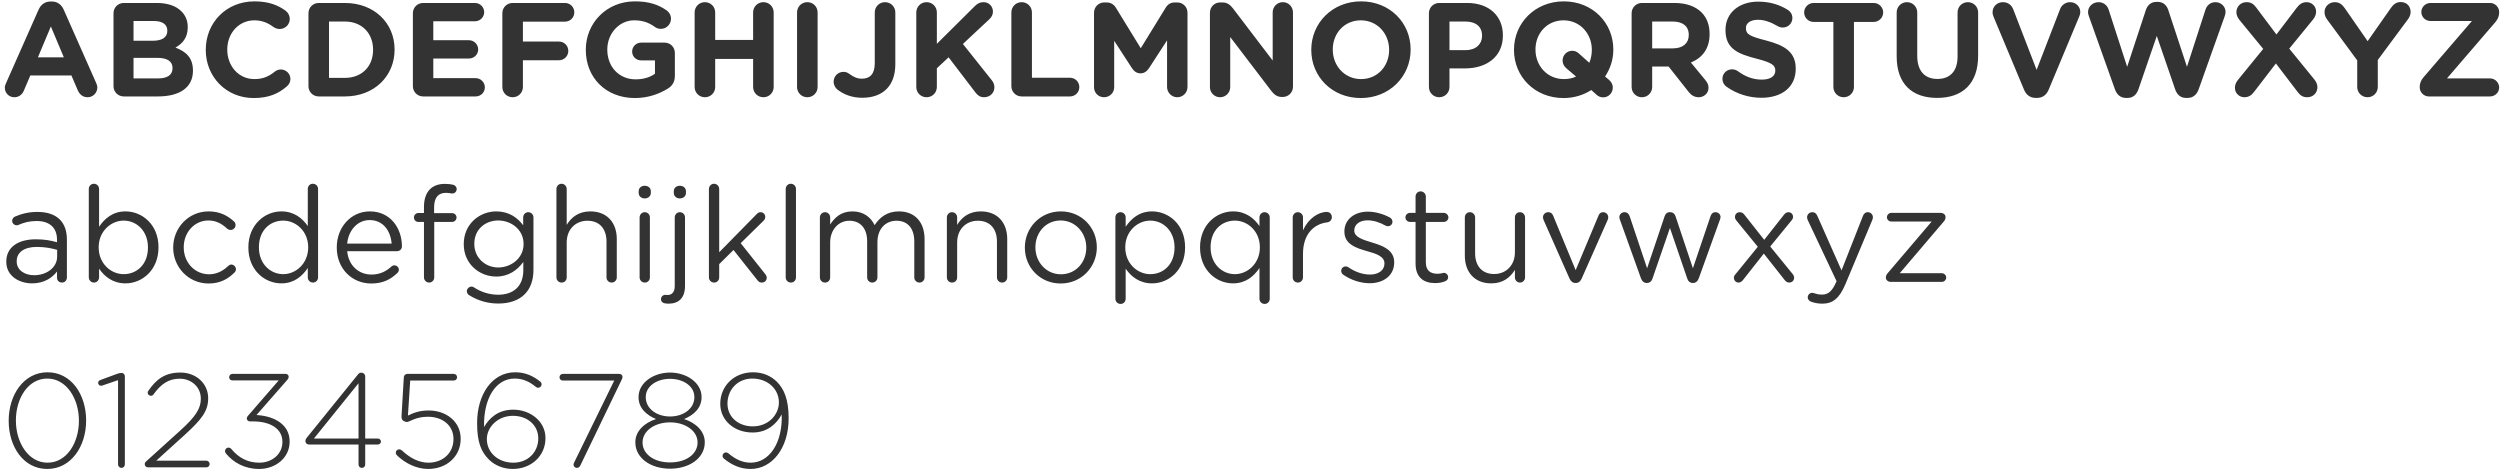 <?xml version="1.0" encoding="UTF-8"?>
<svg width="337px" height="64px" viewBox="0 0 337 64" version="1.1" xmlns="http://www.w3.org/2000/svg" xmlns:xlink="http://www.w3.org/1999/xlink">
    <!-- Generator: Sketch 48.2 (47327) - http://www.bohemiancoding.com/sketch -->
    <title>ABCDEFGHIJKLMNOPQRST</title>
    <desc>Created with Sketch.</desc>
    <defs></defs>
    <g id="Vision-Direct" stroke="none" stroke-width="1" fill="none" fill-rule="evenodd" transform="translate(-665, -1814)">
        <path d="M665.648,1825.812 C665.648,1825.614 665.72,1825.416 665.81,1825.218 L670.202,1815.3 C670.508,1814.616 671.066,1814.202 671.822,1814.202 L671.984,1814.202 C672.74,1814.202 673.28,1814.616 673.586,1815.3 L677.978,1825.218 C678.068,1825.416 678.122,1825.596 678.122,1825.776 C678.122,1826.514 677.546,1827.108 676.808,1827.108 C676.16,1827.108 675.728,1826.73 675.476,1826.154 L674.63,1824.174 L669.086,1824.174 L668.204,1826.244 C667.97,1826.784 667.502,1827.108 666.926,1827.108 C666.206,1827.108 665.648,1826.532 665.648,1825.812 Z M670.112,1821.726 L673.604,1821.726 L671.858,1817.568 L670.112,1821.726 Z M680.3,1825.614 L680.3,1815.786 C680.3,1815.012 680.912,1814.4 681.686,1814.4 L686.15,1814.4 C687.59,1814.4 688.724,1814.796 689.444,1815.516 C690.02,1816.092 690.308,1816.794 690.308,1817.658 L690.308,1817.694 C690.308,1819.116 689.552,1819.908 688.652,1820.412 C690.11,1820.97 691.01,1821.816 691.01,1823.508 L691.01,1823.544 C691.01,1825.848 689.138,1827 686.294,1827 L681.686,1827 C680.912,1827 680.3,1826.388 680.3,1825.614 Z M683,1819.494 L685.556,1819.494 C686.78,1819.494 687.554,1819.098 687.554,1818.162 L687.554,1818.126 C687.554,1817.298 686.906,1816.83 685.736,1816.83 L683,1816.83 L683,1819.494 Z M683,1824.57 L686.294,1824.57 C687.518,1824.57 688.256,1824.138 688.256,1823.202 L688.256,1823.166 C688.256,1822.32 687.626,1821.798 686.204,1821.798 L683,1821.798 L683,1824.57 Z M699.2,1827.216 C695.492,1827.216 692.738,1824.354 692.738,1820.736 L692.738,1820.7 C692.738,1817.118 695.438,1814.184 699.308,1814.184 C701.198,1814.184 702.476,1814.688 703.52,1815.462 C703.808,1815.678 704.06,1816.074 704.06,1816.56 C704.06,1817.316 703.448,1817.91 702.692,1817.91 C702.314,1817.91 702.062,1817.766 701.864,1817.64 C701.09,1817.064 700.28,1816.74 699.29,1816.74 C697.166,1816.74 695.636,1818.504 695.636,1820.664 L695.636,1820.7 C695.636,1822.86 697.13,1824.66 699.29,1824.66 C700.46,1824.66 701.234,1824.3 702.026,1823.67 C702.242,1823.49 702.53,1823.364 702.854,1823.364 C703.556,1823.364 704.15,1823.94 704.15,1824.642 C704.15,1825.074 703.934,1825.416 703.682,1825.632 C702.548,1826.622 701.216,1827.216 699.2,1827.216 Z M706.58,1825.614 L706.58,1815.786 C706.58,1815.012 707.192,1814.4 707.966,1814.4 L711.494,1814.4 C715.454,1814.4 718.19,1817.118 718.19,1820.664 L718.19,1820.7 C718.19,1824.246 715.454,1827 711.494,1827 L707.966,1827 C707.192,1827 706.58,1826.388 706.58,1825.614 Z M709.352,1824.498 L711.494,1824.498 C713.762,1824.498 715.292,1822.968 715.292,1820.736 L715.292,1820.7 C715.292,1818.468 713.762,1816.902 711.494,1816.902 L709.352,1816.902 L709.352,1824.498 Z M722.042,1827 C721.268,1827 720.656,1826.388 720.656,1825.614 L720.656,1815.786 C720.656,1815.012 721.268,1814.4 722.042,1814.4 L729.026,1814.4 C729.71,1814.4 730.268,1814.958 730.268,1815.642 C730.268,1816.326 729.71,1816.866 729.026,1816.866 L723.41,1816.866 L723.41,1819.422 L728.216,1819.422 C728.9,1819.422 729.458,1819.98 729.458,1820.664 C729.458,1821.348 728.9,1821.888 728.216,1821.888 L723.41,1821.888 L723.41,1824.534 L729.116,1824.534 C729.8,1824.534 730.358,1825.092 730.358,1825.776 C730.358,1826.46 729.8,1827 729.116,1827 L722.042,1827 Z M732.716,1825.722 L732.716,1815.786 C732.716,1815.012 733.328,1814.4 734.102,1814.4 L741.158,1814.4 C741.86,1814.4 742.418,1814.958 742.418,1815.66 C742.418,1816.362 741.86,1816.92 741.158,1816.92 L735.488,1816.92 L735.488,1819.602 L740.348,1819.602 C741.05,1819.602 741.608,1820.16 741.608,1820.862 C741.608,1821.564 741.05,1822.122 740.348,1822.122 L735.488,1822.122 L735.488,1825.722 C735.488,1826.496 734.876,1827.108 734.102,1827.108 C733.328,1827.108 732.716,1826.496 732.716,1825.722 Z M750.59,1827.216 C746.666,1827.216 743.966,1824.462 743.966,1820.736 L743.966,1820.7 C743.966,1817.118 746.756,1814.184 750.572,1814.184 C752.48,1814.184 753.74,1814.616 754.874,1815.408 C755.144,1815.606 755.45,1815.984 755.45,1816.524 C755.45,1817.28 754.838,1817.892 754.082,1817.892 C753.686,1817.892 753.434,1817.748 753.236,1817.604 C752.48,1817.064 751.67,1816.74 750.482,1816.74 C748.466,1816.74 746.864,1818.522 746.864,1820.664 L746.864,1820.7 C746.864,1823.004 748.448,1824.696 750.68,1824.696 C751.688,1824.696 752.588,1824.444 753.29,1823.94 L753.29,1822.14 L751.418,1822.14 C750.752,1822.14 750.212,1821.618 750.212,1820.952 C750.212,1820.286 750.752,1819.746 751.418,1819.746 L754.586,1819.746 C755.36,1819.746 755.972,1820.358 755.972,1821.132 L755.972,1824.192 C755.972,1825.002 755.666,1825.56 755,1825.956 C753.974,1826.586 752.48,1827.216 750.59,1827.216 Z M758.636,1825.722 L758.636,1815.678 C758.636,1814.904 759.248,1814.292 760.022,1814.292 C760.796,1814.292 761.408,1814.904 761.408,1815.678 L761.408,1819.386 L766.52,1819.386 L766.52,1815.678 C766.52,1814.904 767.132,1814.292 767.906,1814.292 C768.68,1814.292 769.292,1814.904 769.292,1815.678 L769.292,1825.722 C769.292,1826.496 768.68,1827.108 767.906,1827.108 C767.132,1827.108 766.52,1826.496 766.52,1825.722 L766.52,1821.942 L761.408,1821.942 L761.408,1825.722 C761.408,1826.496 760.796,1827.108 760.022,1827.108 C759.248,1827.108 758.636,1826.496 758.636,1825.722 Z M772.442,1825.722 L772.442,1815.678 C772.442,1814.904 773.054,1814.292 773.828,1814.292 C774.602,1814.292 775.214,1814.904 775.214,1815.678 L775.214,1825.722 C775.214,1826.496 774.602,1827.108 773.828,1827.108 C773.054,1827.108 772.442,1826.496 772.442,1825.722 Z M781.226,1827.18 C779.786,1827.18 778.688,1826.694 777.896,1826.082 C777.608,1825.866 777.374,1825.452 777.374,1825.02 C777.374,1824.282 777.95,1823.688 778.688,1823.688 C779.03,1823.688 779.246,1823.778 779.516,1823.976 C780.074,1824.39 780.56,1824.606 781.19,1824.606 C782.27,1824.606 782.918,1823.976 782.918,1822.518 L782.918,1815.678 C782.918,1814.904 783.53,1814.292 784.304,1814.292 C785.078,1814.292 785.69,1814.904 785.69,1815.678 L785.69,1822.644 C785.69,1824.138 785.258,1825.254 784.502,1826.01 C783.728,1826.784 782.594,1827.18 781.226,1827.18 Z M788.516,1825.722 L788.516,1815.678 C788.516,1814.904 789.128,1814.292 789.902,1814.292 C790.676,1814.292 791.288,1814.904 791.288,1815.678 L791.288,1819.908 L796.4,1814.832 C796.742,1814.49 797.084,1814.292 797.57,1814.292 C798.344,1814.292 798.848,1814.886 798.848,1815.57 C798.848,1816.002 798.65,1816.326 798.344,1816.614 L794.798,1819.926 L798.668,1824.786 C798.884,1825.056 799.046,1825.344 799.046,1825.758 C799.046,1826.532 798.452,1827.108 797.642,1827.108 C797.102,1827.108 796.778,1826.838 796.472,1826.442 L792.872,1821.726 L791.288,1823.202 L791.288,1825.722 C791.288,1826.496 790.676,1827.108 789.902,1827.108 C789.128,1827.108 788.516,1826.496 788.516,1825.722 Z M801.332,1825.614 L801.332,1815.678 C801.332,1814.904 801.944,1814.292 802.718,1814.292 C803.492,1814.292 804.104,1814.904 804.104,1815.678 L804.104,1824.48 L809.234,1824.48 C809.936,1824.48 810.494,1825.038 810.494,1825.74 C810.494,1826.442 809.936,1827 809.234,1827 L802.718,1827 C801.944,1827 801.332,1826.388 801.332,1825.614 Z M812.474,1825.758 L812.474,1815.714 C812.474,1814.94 813.086,1814.328 813.86,1814.328 L814.166,1814.328 C814.76,1814.328 815.174,1814.634 815.426,1815.048 L818.774,1820.502 L822.14,1815.03 C822.428,1814.562 822.824,1814.328 823.382,1814.328 L823.688,1814.328 C824.462,1814.328 825.074,1814.94 825.074,1815.714 L825.074,1825.722 C825.074,1826.496 824.462,1827.108 823.688,1827.108 C822.932,1827.108 822.32,1826.478 822.32,1825.722 L822.32,1819.44 L819.89,1823.184 C819.602,1823.616 819.242,1823.886 818.738,1823.886 C818.234,1823.886 817.874,1823.616 817.586,1823.184 L815.192,1819.494 L815.192,1825.758 C815.192,1826.514 814.58,1827.108 813.824,1827.108 C813.068,1827.108 812.474,1826.514 812.474,1825.758 Z M828.098,1825.74 L828.098,1815.714 C828.098,1814.94 828.71,1814.328 829.484,1814.328 L829.772,1814.328 C830.438,1814.328 830.834,1814.652 831.212,1815.138 L836.558,1822.158 L836.558,1815.66 C836.558,1814.904 837.17,1814.292 837.926,1814.292 C838.682,1814.292 839.294,1814.904 839.294,1815.66 L839.294,1825.686 C839.294,1826.46 838.682,1827.072 837.908,1827.072 L837.818,1827.072 C837.152,1827.072 836.756,1826.748 836.378,1826.262 L830.834,1818.99 L830.834,1825.74 C830.834,1826.496 830.222,1827.108 829.466,1827.108 C828.71,1827.108 828.098,1826.496 828.098,1825.74 Z M848.438,1827.216 C844.55,1827.216 841.76,1824.318 841.76,1820.736 L841.76,1820.7 C841.76,1817.118 844.586,1814.184 848.474,1814.184 C852.362,1814.184 855.152,1817.082 855.152,1820.664 L855.152,1820.7 C855.152,1824.282 852.326,1827.216 848.438,1827.216 Z M848.474,1824.66 C850.706,1824.66 852.254,1822.896 852.254,1820.736 L852.254,1820.7 C852.254,1818.54 850.67,1816.74 848.438,1816.74 C846.206,1816.74 844.658,1818.504 844.658,1820.664 L844.658,1820.7 C844.658,1822.86 846.242,1824.66 848.474,1824.66 Z M857.618,1825.722 L857.618,1815.786 C857.618,1815.012 858.23,1814.4 859.004,1814.4 L862.766,1814.4 C865.772,1814.4 867.59,1816.182 867.59,1818.756 L867.59,1818.792 C867.59,1821.708 865.322,1823.22 862.496,1823.22 L860.39,1823.22 L860.39,1825.722 C860.39,1826.496 859.778,1827.108 859.004,1827.108 C858.23,1827.108 857.618,1826.496 857.618,1825.722 Z M860.39,1820.754 L862.586,1820.754 C863.972,1820.754 864.782,1819.926 864.782,1818.846 L864.782,1818.81 C864.782,1817.568 863.918,1816.902 862.532,1816.902 L860.39,1816.902 L860.39,1820.754 Z M875.762,1827.216 C871.874,1827.216 869.084,1824.318 869.084,1820.736 L869.084,1820.7 C869.084,1817.118 871.91,1814.184 875.798,1814.184 C879.686,1814.184 882.476,1817.082 882.476,1820.664 L882.476,1820.7 C882.476,1822.032 882.062,1823.274 881.36,1824.318 L881.9,1824.768 C882.188,1825.02 882.404,1825.362 882.404,1825.812 C882.404,1826.532 881.828,1827.126 881.108,1827.126 C880.73,1827.126 880.406,1826.964 880.19,1826.748 L879.506,1826.136 C878.444,1826.82 877.166,1827.216 875.762,1827.216 Z M876.14,1823.202 C875.852,1822.95 875.636,1822.608 875.636,1822.158 C875.636,1821.438 876.212,1820.844 876.932,1820.844 C877.31,1820.844 877.562,1820.97 877.85,1821.222 L879.236,1822.464 C879.452,1821.96 879.578,1821.366 879.578,1820.736 L879.578,1820.7 C879.578,1818.54 877.994,1816.74 875.762,1816.74 C873.53,1816.74 871.982,1818.504 871.982,1820.664 L871.982,1820.7 C871.982,1822.86 873.566,1824.66 875.798,1824.66 C876.41,1824.66 876.968,1824.552 877.454,1824.318 L876.14,1823.202 Z M884.942,1825.722 L884.942,1815.786 C884.942,1815.012 885.554,1814.4 886.328,1814.4 L890.702,1814.4 C892.304,1814.4 893.546,1814.85 894.374,1815.678 C895.076,1816.38 895.454,1817.37 895.454,1818.558 L895.454,1818.594 C895.454,1820.574 894.464,1821.798 892.934,1822.428 L894.86,1824.768 C895.13,1825.11 895.31,1825.398 895.31,1825.83 C895.31,1826.604 894.662,1827.108 893.996,1827.108 C893.366,1827.108 892.952,1826.802 892.628,1826.388 L889.928,1822.968 L887.714,1822.968 L887.714,1825.722 C887.714,1826.496 887.102,1827.108 886.328,1827.108 C885.554,1827.108 884.942,1826.496 884.942,1825.722 Z M887.714,1820.52 L890.522,1820.52 C891.872,1820.52 892.646,1819.8 892.646,1818.738 L892.646,1818.702 C892.646,1817.514 891.818,1816.902 890.468,1816.902 L887.714,1816.902 L887.714,1820.52 Z M902.438,1827.18 C900.782,1827.18 899.108,1826.676 897.704,1825.668 C897.398,1825.452 897.182,1825.056 897.182,1824.624 C897.182,1823.904 897.758,1823.346 898.478,1823.346 C898.838,1823.346 899.09,1823.472 899.27,1823.598 C900.224,1824.3 901.268,1824.732 902.492,1824.732 C903.626,1824.732 904.31,1824.282 904.31,1823.544 L904.31,1823.508 C904.31,1822.806 903.878,1822.446 901.772,1821.906 C899.234,1821.258 897.596,1820.556 897.596,1818.054 L897.596,1818.018 C897.596,1815.732 899.432,1814.22 902.006,1814.22 C903.536,1814.22 904.868,1814.616 906.002,1815.336 C906.308,1815.516 906.614,1815.894 906.614,1816.434 C906.614,1817.154 906.038,1817.712 905.318,1817.712 C905.048,1817.712 904.832,1817.64 904.616,1817.514 C903.698,1816.974 902.834,1816.668 901.97,1816.668 C900.908,1816.668 900.35,1817.154 900.35,1817.766 L900.35,1817.802 C900.35,1818.63 900.89,1818.9 903.068,1819.458 C905.624,1820.124 907.064,1821.042 907.064,1823.238 L907.064,1823.274 C907.064,1825.776 905.156,1827.18 902.438,1827.18 Z M912.14,1825.722 L912.14,1816.956 L909.476,1816.956 C908.774,1816.956 908.198,1816.38 908.198,1815.678 C908.198,1814.976 908.774,1814.4 909.476,1814.4 L917.576,1814.4 C918.278,1814.4 918.854,1814.976 918.854,1815.678 C918.854,1816.38 918.278,1816.956 917.576,1816.956 L914.912,1816.956 L914.912,1825.722 C914.912,1826.496 914.3,1827.108 913.526,1827.108 C912.752,1827.108 912.14,1826.496 912.14,1825.722 Z M926.126,1827.198 C922.742,1827.198 920.672,1825.308 920.672,1821.6 L920.672,1815.678 C920.672,1814.904 921.284,1814.292 922.058,1814.292 C922.832,1814.292 923.444,1814.904 923.444,1815.678 L923.444,1821.528 C923.444,1823.58 924.47,1824.642 926.162,1824.642 C927.854,1824.642 928.88,1823.616 928.88,1821.618 L928.88,1815.678 C928.88,1814.904 929.492,1814.292 930.266,1814.292 C931.04,1814.292 931.652,1814.904 931.652,1815.678 L931.652,1821.51 C931.652,1825.326 929.51,1827.198 926.126,1827.198 Z M939.41,1827.198 C938.654,1827.198 938.132,1826.784 937.844,1826.1 L933.758,1816.326 C933.668,1816.11 933.596,1815.894 933.596,1815.66 C933.596,1814.886 934.208,1814.292 934.982,1814.292 C935.702,1814.292 936.17,1814.706 936.386,1815.264 L939.536,1823.418 L942.722,1815.174 C942.902,1814.724 943.388,1814.292 944.054,1814.292 C944.81,1814.292 945.422,1814.868 945.422,1815.624 C945.422,1815.84 945.35,1816.074 945.278,1816.236 L941.156,1826.1 C940.868,1826.784 940.346,1827.198 939.59,1827.198 L939.41,1827.198 Z M950.102,1826.064 L946.574,1816.164 C946.52,1816.002 946.466,1815.804 946.466,1815.642 C946.466,1814.868 947.114,1814.292 947.888,1814.292 C948.536,1814.292 949.058,1814.706 949.238,1815.282 L951.74,1823.004 L954.26,1815.354 C954.476,1814.706 954.962,1814.256 955.664,1814.256 L955.88,1814.256 C956.582,1814.256 957.068,1814.688 957.284,1815.354 L959.804,1823.004 L962.306,1815.282 C962.486,1814.742 962.954,1814.292 963.638,1814.292 C964.394,1814.292 965.006,1814.868 965.006,1815.624 C965.006,1815.786 964.952,1816.002 964.898,1816.164 L961.37,1826.064 C961.118,1826.766 960.596,1827.198 959.93,1827.198 L959.642,1827.198 C958.976,1827.198 958.472,1826.784 958.22,1826.064 L955.736,1818.846 L953.252,1826.064 C953,1826.784 952.496,1827.198 951.83,1827.198 L951.542,1827.198 C950.876,1827.198 950.354,1826.766 950.102,1826.064 Z M966.266,1825.83 C966.266,1825.434 966.41,1825.11 966.68,1824.768 L970.082,1820.592 L966.878,1816.686 C966.662,1816.416 966.464,1816.056 966.464,1815.66 C966.464,1814.886 967.04,1814.292 967.832,1814.292 C968.426,1814.292 968.768,1814.526 969.11,1814.976 L971.864,1818.648 L974.6,1815.048 C974.978,1814.562 975.338,1814.292 975.95,1814.292 C976.562,1814.292 977.21,1814.778 977.21,1815.57 C977.21,1815.966 977.066,1816.29 976.796,1816.632 L973.592,1820.556 L976.976,1824.714 C977.192,1824.984 977.39,1825.344 977.39,1825.74 C977.39,1826.514 976.814,1827.108 976.022,1827.108 C975.428,1827.108 975.086,1826.874 974.744,1826.424 L971.792,1822.554 L968.876,1826.352 C968.498,1826.838 968.138,1827.108 967.526,1827.108 C966.914,1827.108 966.266,1826.622 966.266,1825.83 Z M982.754,1825.722 L982.754,1822.14 L978.686,1816.614 C978.488,1816.344 978.344,1816.02 978.344,1815.624 C978.344,1814.886 978.956,1814.292 979.73,1814.292 C980.36,1814.292 980.756,1814.634 981.098,1815.138 L984.158,1819.548 L987.272,1815.102 C987.614,1814.598 988.028,1814.274 988.604,1814.274 C989.45,1814.274 989.954,1814.868 989.954,1815.624 C989.954,1816.002 989.774,1816.344 989.594,1816.596 L985.526,1822.086 L985.526,1825.722 C985.526,1826.496 984.914,1827.108 984.14,1827.108 C983.366,1827.108 982.754,1826.496 982.754,1825.722 Z M992.402,1827 C991.736,1827 991.178,1826.442 991.178,1825.776 L991.178,1825.722 C991.178,1825.236 991.358,1824.804 991.682,1824.426 L998.216,1816.83 L992.618,1816.83 C991.952,1816.83 991.394,1816.29 991.394,1815.624 C991.394,1814.958 991.952,1814.4 992.618,1814.4 L1000.664,1814.4 C1001.33,1814.4 1001.888,1814.958 1001.888,1815.624 L1001.888,1815.678 C1001.888,1816.164 1001.708,1816.578 1001.384,1816.974 L994.85,1824.57 L1000.664,1824.57 C1001.33,1824.57 1001.888,1825.128 1001.888,1825.794 C1001.888,1826.46 1001.33,1827 1000.664,1827 L992.402,1827 Z M669.32,1852.198 C667.592,1852.198 665.846,1851.208 665.846,1849.3 L665.846,1849.264 C665.846,1847.302 667.466,1846.258 669.824,1846.258 C671.012,1846.258 671.858,1846.42 672.686,1846.654 L672.686,1846.33 C672.686,1844.656 671.66,1843.792 669.914,1843.792 C668.978,1843.792 668.186,1844.008 667.502,1844.314 C667.412,1844.35 667.322,1844.368 667.25,1844.368 C666.926,1844.368 666.638,1844.098 666.638,1843.774 C666.638,1843.486 666.836,1843.27 667.016,1843.198 C667.934,1842.802 668.87,1842.568 670.058,1842.568 C671.372,1842.568 672.38,1842.91 673.064,1843.594 C673.694,1844.224 674.018,1845.124 674.018,1846.312 L674.018,1851.406 C674.018,1851.802 673.73,1852.09 673.352,1852.09 C672.956,1852.09 672.686,1851.802 672.686,1851.442 L672.686,1850.596 C672.038,1851.442 670.958,1852.198 669.32,1852.198 Z M669.59,1851.1 C671.3,1851.1 672.704,1850.056 672.704,1848.58 L672.704,1847.68 C672.02,1847.482 671.102,1847.284 669.968,1847.284 C668.222,1847.284 667.25,1848.04 667.25,1849.21 L667.25,1849.246 C667.25,1850.416 668.33,1851.1 669.59,1851.1 Z M676.97,1851.388 L676.97,1839.472 C676.97,1839.076 677.276,1838.77 677.654,1838.77 C678.05,1838.77 678.356,1839.076 678.356,1839.472 L678.356,1844.566 C679.112,1843.45 680.21,1842.496 681.92,1842.496 C684.152,1842.496 686.366,1844.26 686.366,1847.32 L686.366,1847.356 C686.366,1850.398 684.17,1852.198 681.92,1852.198 C680.192,1852.198 679.076,1851.262 678.356,1850.218 L678.356,1851.388 C678.356,1851.766 678.068,1852.09 677.672,1852.09 C677.276,1852.09 676.97,1851.766 676.97,1851.388 Z M681.668,1850.956 C683.468,1850.956 684.944,1849.624 684.944,1847.374 L684.944,1847.338 C684.944,1845.142 683.432,1843.738 681.668,1843.738 C679.94,1843.738 678.302,1845.196 678.302,1847.32 L678.302,1847.356 C678.302,1849.516 679.94,1850.956 681.668,1850.956 Z M693.116,1852.216 C690.398,1852.216 688.346,1850.002 688.346,1847.392 L688.346,1847.356 C688.346,1844.728 690.398,1842.496 693.116,1842.496 C694.664,1842.496 695.708,1843.09 696.536,1843.846 C696.644,1843.936 696.752,1844.116 696.752,1844.332 C696.752,1844.71 696.446,1844.998 696.086,1844.998 C695.906,1844.998 695.744,1844.926 695.636,1844.836 C694.97,1844.224 694.214,1843.72 693.098,1843.72 C691.208,1843.72 689.768,1845.322 689.768,1847.32 L689.768,1847.356 C689.768,1849.372 691.244,1850.974 693.188,1850.974 C694.25,1850.974 695.096,1850.488 695.78,1849.84 C695.87,1849.75 695.996,1849.66 696.176,1849.66 C696.518,1849.66 696.806,1849.966 696.806,1850.29 C696.806,1850.452 696.734,1850.614 696.626,1850.722 C695.744,1851.604 694.682,1852.216 693.116,1852.216 Z M707.876,1839.472 L707.876,1851.388 C707.876,1851.784 707.57,1852.09 707.192,1852.09 C706.796,1852.09 706.49,1851.784 706.49,1851.388 L706.49,1850.128 C705.734,1851.244 704.636,1852.198 702.926,1852.198 C700.694,1852.198 698.48,1850.434 698.48,1847.374 L698.48,1847.338 C698.48,1844.296 700.694,1842.496 702.926,1842.496 C704.654,1842.496 705.77,1843.432 706.49,1844.476 L706.49,1839.472 C706.49,1839.076 706.778,1838.77 707.174,1838.77 C707.57,1838.77 707.876,1839.076 707.876,1839.472 Z M703.178,1843.738 C701.378,1843.738 699.902,1845.07 699.902,1847.32 L699.902,1847.356 C699.902,1849.552 701.432,1850.956 703.178,1850.956 C704.906,1850.956 706.544,1849.498 706.544,1847.356 L706.544,1847.32 C706.544,1845.178 704.906,1843.738 703.178,1843.738 Z M711.8,1846.834 L717.794,1846.834 C717.65,1845.142 716.678,1843.666 714.824,1843.666 C713.204,1843.666 711.98,1845.016 711.8,1846.834 Z M718.55,1850.812 C717.668,1851.658 716.624,1852.216 715.04,1852.216 C712.484,1852.216 710.396,1850.254 710.396,1847.374 L710.396,1847.338 C710.396,1844.656 712.286,1842.496 714.86,1842.496 C717.614,1842.496 719.18,1844.746 719.18,1847.212 C719.18,1847.59 718.874,1847.86 718.532,1847.86 L711.8,1847.86 C711.998,1849.876 713.42,1851.01 715.076,1851.01 C716.228,1851.01 717.074,1850.56 717.758,1849.93 C717.866,1849.84 717.992,1849.768 718.154,1849.768 C718.496,1849.768 718.766,1850.038 718.766,1850.362 C718.766,1850.524 718.694,1850.686 718.55,1850.812 Z M722.15,1851.388 L722.15,1843.918 L721.394,1843.918 C721.052,1843.918 720.8,1843.648 720.8,1843.306 C720.8,1842.982 721.07,1842.712 721.394,1842.712 L722.15,1842.712 L722.15,1841.902 C722.15,1840.84 722.438,1840.03 722.96,1839.508 C723.428,1839.04 724.112,1838.788 724.958,1838.788 C725.408,1838.788 725.75,1838.824 726.056,1838.896 C726.326,1838.95 726.56,1839.184 726.56,1839.49 C726.56,1839.85 726.254,1840.12 725.894,1840.084 C725.66,1840.048 725.408,1839.994 725.138,1839.994 C724.058,1839.994 723.518,1840.642 723.518,1841.974 L723.518,1842.73 L725.93,1842.73 C726.272,1842.73 726.542,1842.982 726.542,1843.324 C726.542,1843.648 726.272,1843.918 725.93,1843.918 L723.536,1843.918 L723.536,1851.388 C723.536,1851.766 723.248,1852.09 722.852,1852.09 C722.456,1852.09 722.15,1851.766 722.15,1851.388 Z M732.176,1854.916 C730.754,1854.916 729.458,1854.538 728.288,1853.818 C728.072,1853.71 727.928,1853.494 727.928,1853.242 C727.928,1852.936 728.234,1852.63 728.558,1852.63 C728.684,1852.63 728.774,1852.666 728.864,1852.72 C729.836,1853.368 730.952,1853.728 732.158,1853.728 C734.21,1853.728 735.542,1852.594 735.542,1850.416 L735.542,1849.318 C734.732,1850.398 733.598,1851.28 731.888,1851.28 C729.656,1851.28 727.514,1849.606 727.514,1846.924 L727.514,1846.888 C727.514,1844.17 729.674,1842.496 731.888,1842.496 C733.634,1842.496 734.768,1843.36 735.524,1844.368 L735.524,1843.306 C735.524,1842.928 735.812,1842.604 736.208,1842.604 C736.604,1842.604 736.91,1842.928 736.91,1843.306 L736.91,1850.38 C736.91,1851.82 736.478,1852.918 735.722,1853.674 C734.894,1854.502 733.652,1854.916 732.176,1854.916 Z M732.158,1850.056 C733.922,1850.056 735.578,1848.778 735.578,1846.906 L735.578,1846.87 C735.578,1844.962 733.922,1843.72 732.158,1843.72 C730.394,1843.72 728.936,1844.944 728.936,1846.852 L728.936,1846.888 C728.936,1848.76 730.43,1850.056 732.158,1850.056 Z M740.006,1851.388 L740.006,1839.472 C740.006,1839.094 740.312,1838.77 740.69,1838.77 C741.086,1838.77 741.392,1839.094 741.392,1839.472 L741.392,1844.314 C742.004,1843.306 742.976,1842.496 744.578,1842.496 C746.828,1842.496 748.142,1844.008 748.142,1846.222 L748.142,1851.388 C748.142,1851.784 747.836,1852.09 747.458,1852.09 C747.062,1852.09 746.756,1851.784 746.756,1851.388 L746.756,1846.564 C746.756,1844.836 745.82,1843.756 744.182,1843.756 C742.58,1843.756 741.392,1844.926 741.392,1846.672 L741.392,1851.388 C741.392,1851.784 741.104,1852.09 740.708,1852.09 C740.312,1852.09 740.006,1851.784 740.006,1851.388 Z M751.094,1840.012 L751.094,1839.778 C751.094,1839.328 751.454,1839.04 751.904,1839.04 C752.372,1839.04 752.732,1839.328 752.732,1839.778 L752.732,1840.012 C752.732,1840.444 752.372,1840.75 751.904,1840.75 C751.454,1840.75 751.094,1840.444 751.094,1840.012 Z M751.22,1851.388 L751.22,1843.306 C751.22,1842.928 751.526,1842.604 751.904,1842.604 C752.3,1842.604 752.606,1842.91 752.606,1843.306 L752.606,1851.388 C752.606,1851.784 752.318,1852.09 751.922,1852.09 C751.526,1852.09 751.22,1851.784 751.22,1851.388 Z M755.828,1840.012 L755.828,1839.778 C755.828,1839.328 756.188,1839.04 756.638,1839.04 C757.106,1839.04 757.466,1839.328 757.466,1839.778 L757.466,1840.012 C757.466,1840.444 757.106,1840.75 756.638,1840.75 C756.188,1840.75 755.828,1840.444 755.828,1840.012 Z M755.126,1854.934 C755,1854.934 754.892,1854.934 754.802,1854.916 C754.406,1854.898 754.1,1854.7 754.1,1854.322 C754.1,1853.998 754.37,1853.746 754.676,1853.746 C754.784,1853.746 754.892,1853.764 754.982,1853.764 C755.558,1853.764 755.954,1853.386 755.954,1852.576 L755.954,1843.306 C755.954,1842.928 756.26,1842.604 756.638,1842.604 C757.034,1842.604 757.34,1842.91 757.34,1843.306 L757.34,1852.54 C757.34,1854.178 756.476,1854.934 755.126,1854.934 Z M760.562,1851.388 L760.562,1839.472 C760.562,1839.094 760.868,1838.77 761.246,1838.77 C761.642,1838.77 761.948,1839.094 761.948,1839.472 L761.948,1848.004 L766.988,1842.874 C767.15,1842.694 767.312,1842.604 767.528,1842.604 C767.906,1842.604 768.158,1842.91 768.158,1843.252 C768.158,1843.468 768.068,1843.612 767.888,1843.792 L764.846,1846.78 L768.176,1850.974 C768.302,1851.136 768.356,1851.262 768.356,1851.442 C768.356,1851.82 768.068,1852.09 767.69,1852.09 C767.438,1852.09 767.276,1852 767.096,1851.766 L763.874,1847.698 L761.948,1849.606 L761.948,1851.388 C761.948,1851.784 761.66,1852.09 761.264,1852.09 C760.868,1852.09 760.562,1851.784 760.562,1851.388 Z M770.912,1851.388 L770.912,1839.472 C770.912,1839.094 771.218,1838.77 771.596,1838.77 C771.992,1838.77 772.298,1839.094 772.298,1839.472 L772.298,1851.388 C772.298,1851.784 772.01,1852.09 771.614,1852.09 C771.218,1852.09 770.912,1851.784 770.912,1851.388 Z M775.52,1851.388 L775.52,1843.306 C775.52,1842.928 775.826,1842.604 776.204,1842.604 C776.6,1842.604 776.906,1842.91 776.906,1843.306 L776.906,1844.26 C777.518,1843.342 778.346,1842.496 779.912,1842.496 C781.424,1842.496 782.396,1843.306 782.9,1844.35 C783.566,1843.324 784.556,1842.496 786.176,1842.496 C788.318,1842.496 789.632,1843.936 789.632,1846.24 L789.632,1851.388 C789.632,1851.784 789.326,1852.09 788.948,1852.09 C788.552,1852.09 788.246,1851.784 788.246,1851.388 L788.246,1846.564 C788.246,1844.764 787.346,1843.756 785.834,1843.756 C784.43,1843.756 783.278,1844.8 783.278,1846.636 L783.278,1851.388 C783.278,1851.784 782.972,1852.09 782.576,1852.09 C782.198,1852.09 781.892,1851.784 781.892,1851.388 L781.892,1846.528 C781.892,1844.782 780.974,1843.756 779.498,1843.756 C778.022,1843.756 776.906,1844.98 776.906,1846.69 L776.906,1851.388 C776.906,1851.784 776.618,1852.09 776.222,1852.09 C775.826,1852.09 775.52,1851.784 775.52,1851.388 Z M792.638,1851.388 L792.638,1843.306 C792.638,1842.928 792.944,1842.604 793.322,1842.604 C793.718,1842.604 794.024,1842.91 794.024,1843.306 L794.024,1844.314 C794.636,1843.306 795.608,1842.496 797.21,1842.496 C799.46,1842.496 800.774,1844.008 800.774,1846.222 L800.774,1851.388 C800.774,1851.784 800.468,1852.09 800.09,1852.09 C799.694,1852.09 799.388,1851.784 799.388,1851.388 L799.388,1846.564 C799.388,1844.836 798.452,1843.756 796.814,1843.756 C795.212,1843.756 794.024,1844.926 794.024,1846.672 L794.024,1851.388 C794.024,1851.784 793.736,1852.09 793.34,1852.09 C792.944,1852.09 792.638,1851.784 792.638,1851.388 Z M807.974,1852.216 C805.184,1852.216 803.15,1850.02 803.15,1847.392 L803.15,1847.356 C803.15,1844.728 805.202,1842.496 808.01,1842.496 C810.8,1842.496 812.852,1844.692 812.852,1847.32 L812.852,1847.356 C812.852,1849.984 810.782,1852.216 807.974,1852.216 Z M808.01,1850.974 C810.026,1850.974 811.43,1849.354 811.43,1847.392 L811.43,1847.356 C811.43,1845.358 809.936,1843.72 807.974,1843.72 C805.958,1843.72 804.572,1845.358 804.572,1847.32 L804.572,1847.356 C804.572,1849.354 806.048,1850.974 808.01,1850.974 Z M815.354,1854.268 L815.354,1843.306 C815.354,1842.91 815.66,1842.604 816.038,1842.604 C816.434,1842.604 816.74,1842.91 816.74,1843.306 L816.74,1844.566 C817.496,1843.45 818.594,1842.496 820.304,1842.496 C822.536,1842.496 824.75,1844.26 824.75,1847.32 L824.75,1847.356 C824.75,1850.398 822.554,1852.198 820.304,1852.198 C818.576,1852.198 817.46,1851.262 816.74,1850.218 L816.74,1854.268 C816.74,1854.664 816.452,1854.97 816.056,1854.97 C815.66,1854.97 815.354,1854.664 815.354,1854.268 Z M820.052,1850.956 C821.852,1850.956 823.328,1849.624 823.328,1847.374 L823.328,1847.338 C823.328,1845.142 821.816,1843.738 820.052,1843.738 C818.324,1843.738 816.686,1845.196 816.686,1847.32 L816.686,1847.356 C816.686,1849.516 818.324,1850.956 820.052,1850.956 Z M836.162,1843.306 L836.162,1854.268 C836.162,1854.664 835.856,1854.97 835.478,1854.97 C835.082,1854.97 834.776,1854.664 834.776,1854.268 L834.776,1850.128 C834.02,1851.244 832.922,1852.198 831.212,1852.198 C828.98,1852.198 826.766,1850.434 826.766,1847.374 L826.766,1847.338 C826.766,1844.296 828.98,1842.496 831.212,1842.496 C832.94,1842.496 834.056,1843.432 834.776,1844.476 L834.776,1843.306 C834.776,1842.928 835.064,1842.604 835.46,1842.604 C835.856,1842.604 836.162,1842.928 836.162,1843.306 Z M831.464,1843.738 C829.664,1843.738 828.188,1845.07 828.188,1847.32 L828.188,1847.356 C828.188,1849.552 829.718,1850.956 831.464,1850.956 C833.192,1850.956 834.83,1849.498 834.83,1847.356 L834.83,1847.32 C834.83,1845.178 833.192,1843.738 831.464,1843.738 Z M839.258,1851.388 L839.258,1843.306 C839.258,1842.928 839.564,1842.604 839.942,1842.604 C840.338,1842.604 840.644,1842.91 840.644,1843.306 L840.644,1845.052 C841.328,1843.504 842.678,1842.568 843.848,1842.568 C844.262,1842.568 844.532,1842.874 844.532,1843.27 C844.532,1843.648 844.28,1843.918 843.92,1843.972 C842.12,1844.188 840.644,1845.538 840.644,1848.22 L840.644,1851.388 C840.644,1851.766 840.356,1852.09 839.96,1852.09 C839.564,1852.09 839.258,1851.784 839.258,1851.388 Z M849.626,1852.18 C848.402,1852.18 847.052,1851.73 846.044,1851.01 C845.918,1850.92 845.792,1850.74 845.792,1850.506 C845.792,1850.182 846.062,1849.912 846.404,1849.912 C846.53,1849.912 846.656,1849.948 846.746,1850.02 C847.7,1850.668 848.69,1851.01 849.698,1851.01 C850.814,1851.01 851.624,1850.434 851.624,1849.534 L851.624,1849.498 C851.624,1848.562 850.526,1848.202 849.302,1847.86 C847.844,1847.446 846.224,1846.942 846.224,1845.232 L846.224,1845.196 C846.224,1843.594 847.556,1842.532 849.392,1842.532 C850.382,1842.532 851.462,1842.838 852.362,1843.324 C852.542,1843.432 852.704,1843.63 852.704,1843.9 C852.704,1844.224 852.434,1844.494 852.092,1844.494 C851.966,1844.494 851.858,1844.458 851.786,1844.422 C850.994,1843.972 850.148,1843.702 849.356,1843.702 C848.258,1843.702 847.556,1844.278 847.556,1845.052 L847.556,1845.088 C847.556,1845.97 848.708,1846.312 849.95,1846.69 C851.39,1847.122 852.938,1847.68 852.938,1849.354 L852.938,1849.39 C852.938,1851.154 851.48,1852.18 849.626,1852.18 Z M858.446,1852.162 C856.952,1852.162 855.818,1851.424 855.818,1849.534 L855.818,1843.918 L855.062,1843.918 C854.738,1843.918 854.45,1843.63 854.45,1843.306 C854.45,1842.964 854.738,1842.694 855.062,1842.694 L855.818,1842.694 L855.818,1840.498 C855.818,1840.12 856.106,1839.796 856.502,1839.796 C856.88,1839.796 857.204,1840.12 857.204,1840.498 L857.204,1842.694 L859.616,1842.694 C859.958,1842.694 860.246,1842.982 860.246,1843.306 C860.246,1843.648 859.958,1843.918 859.616,1843.918 L857.204,1843.918 L857.204,1849.354 C857.204,1850.488 857.834,1850.902 858.77,1850.902 C859.256,1850.902 859.508,1850.776 859.616,1850.776 C859.94,1850.776 860.21,1851.046 860.21,1851.37 C860.21,1851.622 860.048,1851.82 859.814,1851.91 C859.418,1852.072 858.986,1852.162 858.446,1852.162 Z M870.578,1843.306 L870.578,1851.388 C870.578,1851.766 870.29,1852.09 869.894,1852.09 C869.516,1852.09 869.21,1851.784 869.21,1851.388 L869.21,1850.38 C868.58,1851.388 867.626,1852.198 866.024,1852.198 C863.774,1852.198 862.46,1850.686 862.46,1848.472 L862.46,1843.306 C862.46,1842.91 862.748,1842.604 863.144,1842.604 C863.522,1842.604 863.846,1842.91 863.846,1843.306 L863.846,1848.13 C863.846,1849.858 864.782,1850.938 866.42,1850.938 C868.004,1850.938 869.21,1849.768 869.21,1848.022 L869.21,1843.306 C869.21,1842.91 869.498,1842.604 869.894,1842.604 C870.272,1842.604 870.578,1842.91 870.578,1843.306 Z M878.21,1851.55 C878.048,1851.91 877.814,1852.144 877.436,1852.144 L877.364,1852.144 C876.986,1852.144 876.734,1851.91 876.572,1851.55 L873.08,1843.666 C873.044,1843.54 872.99,1843.414 872.99,1843.288 C872.99,1842.928 873.296,1842.604 873.692,1842.604 C874.088,1842.604 874.286,1842.838 874.394,1843.144 L877.4,1850.416 L880.46,1843.108 C880.55,1842.838 880.748,1842.604 881.108,1842.604 C881.486,1842.604 881.792,1842.91 881.792,1843.288 C881.792,1843.414 881.756,1843.54 881.72,1843.63 L878.21,1851.55 Z M886.976,1852.144 C886.634,1852.144 886.346,1851.928 886.202,1851.514 L883.376,1843.648 C883.34,1843.54 883.286,1843.396 883.286,1843.27 C883.286,1842.928 883.574,1842.604 883.988,1842.604 C884.348,1842.604 884.582,1842.838 884.69,1843.18 L887.03,1850.164 L889.388,1843.162 C889.496,1842.838 889.712,1842.604 890.072,1842.604 L890.144,1842.604 C890.522,1842.604 890.756,1842.838 890.864,1843.162 L893.204,1850.164 L895.58,1843.144 C895.67,1842.856 895.868,1842.604 896.246,1842.604 C896.642,1842.604 896.93,1842.91 896.93,1843.252 C896.93,1843.378 896.876,1843.522 896.84,1843.63 L893.996,1851.514 C893.852,1851.928 893.564,1852.144 893.24,1852.144 L893.186,1852.144 C892.826,1852.144 892.556,1851.928 892.43,1851.514 L890.108,1844.728 L887.768,1851.514 C887.642,1851.928 887.372,1852.144 887.012,1852.144 L886.976,1852.144 Z M898.73,1851.46 C898.73,1851.28 898.784,1851.136 898.91,1851.01 L901.952,1847.266 L899.09,1843.756 C898.946,1843.594 898.874,1843.432 898.874,1843.252 C898.874,1842.856 899.162,1842.604 899.522,1842.604 C899.792,1842.604 899.972,1842.73 900.134,1842.928 L902.816,1846.33 L905.48,1842.946 C905.642,1842.748 905.822,1842.604 906.074,1842.604 C906.434,1842.604 906.704,1842.874 906.704,1843.234 C906.704,1843.414 906.632,1843.558 906.524,1843.684 L903.626,1847.23 L906.65,1850.938 C906.776,1851.1 906.848,1851.262 906.848,1851.442 C906.848,1851.82 906.56,1852.09 906.2,1852.09 C905.93,1852.09 905.75,1851.964 905.588,1851.766 L902.762,1848.184 L899.954,1851.748 C899.792,1851.946 899.612,1852.09 899.36,1852.09 C899,1852.09 898.73,1851.802 898.73,1851.46 Z M910.646,1854.934 C910.034,1854.934 909.584,1854.826 909.116,1854.664 C908.9,1854.574 908.684,1854.394 908.684,1854.07 C908.684,1853.728 908.972,1853.476 909.278,1853.476 C909.404,1853.476 909.512,1853.512 909.62,1853.548 C909.89,1853.638 910.16,1853.71 910.628,1853.71 C911.492,1853.71 911.996,1853.188 912.5,1852.054 L912.572,1851.91 L908.684,1843.666 C908.63,1843.54 908.594,1843.414 908.594,1843.288 C908.594,1842.91 908.9,1842.604 909.296,1842.604 C909.674,1842.604 909.872,1842.838 909.998,1843.144 L913.238,1850.452 L916.118,1843.126 C916.226,1842.838 916.424,1842.604 916.784,1842.604 C917.162,1842.604 917.468,1842.91 917.468,1843.288 C917.468,1843.396 917.432,1843.522 917.396,1843.63 L913.76,1852.306 C912.95,1854.232 912.05,1854.934 910.646,1854.934 Z M919.88,1852 C919.52,1852 919.214,1851.748 919.214,1851.442 L919.214,1851.406 C919.214,1851.172 919.304,1850.992 919.502,1850.776 L925.388,1843.864 L919.952,1843.864 C919.628,1843.864 919.358,1843.612 919.358,1843.288 C919.358,1842.964 919.628,1842.694 919.952,1842.694 L926.594,1842.694 C926.972,1842.694 927.26,1842.946 927.26,1843.252 L927.26,1843.288 C927.26,1843.522 927.17,1843.702 926.972,1843.918 L921.086,1850.83 L926.756,1850.83 C927.08,1850.83 927.35,1851.1 927.35,1851.406 C927.35,1851.73 927.08,1852 926.756,1852 L919.88,1852 Z M671.372,1877.216 C668.168,1877.216 666.17,1874.21 666.17,1870.736 L666.17,1870.7 C666.17,1867.226 668.204,1864.184 671.408,1864.184 C674.612,1864.184 676.61,1867.19 676.61,1870.664 L676.61,1870.7 C676.61,1874.174 674.576,1877.216 671.372,1877.216 Z M671.408,1876.37 C674.018,1876.37 675.638,1873.652 675.638,1870.736 L675.638,1870.7 C675.638,1867.766 673.982,1865.03 671.372,1865.03 C668.762,1865.03 667.142,1867.73 667.142,1870.664 L667.142,1870.7 C667.142,1873.616 668.798,1876.37 671.408,1876.37 Z M680.912,1876.604 L680.912,1865.246 L678.86,1865.948 C678.77,1865.984 678.698,1866.002 678.626,1866.002 C678.41,1866.002 678.23,1865.822 678.23,1865.606 C678.23,1865.39 678.374,1865.282 678.572,1865.21 L680.768,1864.4 C680.966,1864.328 681.146,1864.274 681.344,1864.274 L681.38,1864.274 C681.668,1864.274 681.83,1864.49 681.83,1864.724 L681.83,1876.604 C681.83,1876.856 681.632,1877.072 681.38,1877.072 C681.128,1877.072 680.912,1876.856 680.912,1876.604 Z M684.512,1876.568 C684.512,1876.406 684.584,1876.298 684.728,1876.172 L689.282,1872.05 C691.37,1870.16 692.072,1869.08 692.072,1867.748 C692.072,1866.11 690.74,1865.048 689.228,1865.048 C687.698,1865.048 686.672,1865.804 685.7,1867.154 C685.61,1867.28 685.502,1867.352 685.34,1867.352 C685.106,1867.352 684.908,1867.172 684.908,1866.938 C684.908,1866.866 684.926,1866.776 684.98,1866.704 C686.042,1865.156 687.194,1864.22 689.318,1864.22 C691.46,1864.22 693.062,1865.714 693.062,1867.676 L693.062,1867.712 C693.062,1869.44 692.126,1870.592 689.912,1872.608 L686.06,1876.1 L692.81,1876.1 C693.062,1876.1 693.26,1876.298 693.26,1876.55 C693.26,1876.802 693.062,1877 692.81,1877 L684.962,1877 C684.71,1877 684.512,1876.82 684.512,1876.568 Z M699.938,1877.216 C697.976,1877.216 696.464,1876.352 695.456,1875.128 C695.402,1875.056 695.33,1874.93 695.33,1874.804 C695.33,1874.552 695.546,1874.336 695.798,1874.336 C695.96,1874.336 696.104,1874.426 696.176,1874.516 C697.166,1875.704 698.372,1876.37 699.956,1876.37 C701.648,1876.37 703.07,1875.236 703.07,1873.58 L703.07,1873.544 C703.07,1871.78 701.414,1870.808 699.146,1870.808 L698.696,1870.808 C698.462,1870.808 698.264,1870.628 698.264,1870.394 C698.264,1870.286 698.318,1870.178 698.426,1870.052 L702.566,1865.282 L696.338,1865.282 C696.086,1865.282 695.888,1865.102 695.888,1864.85 C695.888,1864.598 696.086,1864.4 696.338,1864.4 L703.502,1864.4 C703.736,1864.4 703.916,1864.562 703.916,1864.796 C703.916,1864.922 703.844,1865.066 703.754,1865.174 L699.578,1869.944 C701.972,1870.088 704.042,1871.204 704.042,1873.508 L704.042,1873.544 C704.042,1875.74 702.116,1877.216 699.938,1877.216 Z M713.33,1876.622 L713.33,1873.922 L706.652,1873.922 C706.364,1873.922 706.166,1873.724 706.166,1873.436 C706.166,1873.328 706.202,1873.202 706.31,1873.058 L713.258,1864.472 C713.366,1864.328 713.492,1864.238 713.708,1864.238 C714.014,1864.238 714.23,1864.454 714.23,1864.76 L714.23,1873.112 L715.94,1873.112 C716.156,1873.112 716.354,1873.31 716.354,1873.526 C716.354,1873.742 716.156,1873.922 715.94,1873.922 L714.23,1873.922 L714.23,1876.622 C714.23,1876.874 714.032,1877.072 713.78,1877.072 C713.528,1877.072 713.33,1876.874 713.33,1876.622 Z M707.318,1873.112 L713.33,1873.112 L713.33,1865.66 L707.318,1873.112 Z M722.708,1877.216 C721.106,1877.216 719.576,1876.406 718.55,1875.416 C718.406,1875.272 718.352,1875.164 718.352,1875.002 C718.352,1874.786 718.55,1874.57 718.802,1874.57 C718.946,1874.57 719.108,1874.642 719.198,1874.732 C720.26,1875.74 721.484,1876.37 722.744,1876.37 C724.742,1876.37 726.128,1875.02 726.128,1873.202 L726.128,1873.166 C726.128,1871.384 724.706,1870.178 722.672,1870.178 C721.034,1870.178 720.188,1870.88 719.882,1870.88 C719.666,1870.88 719.504,1870.808 719.36,1870.718 C719.18,1870.592 719.108,1870.358 719.126,1870.088 L719.432,1864.904 C719.45,1864.562 719.666,1864.4 719.918,1864.4 L726.164,1864.4 C726.416,1864.4 726.614,1864.598 726.614,1864.85 C726.614,1865.102 726.416,1865.3 726.164,1865.3 L720.296,1865.3 L719.99,1870.016 C720.8,1869.62 721.61,1869.332 722.78,1869.332 C725.21,1869.332 727.1,1870.88 727.1,1873.13 L727.1,1873.166 C727.1,1875.488 725.246,1877.216 722.708,1877.216 Z M734.12,1877.216 C732.824,1877.216 731.672,1876.712 730.916,1875.956 C729.872,1874.912 729.314,1873.652 729.314,1871.042 L729.314,1871.006 C729.314,1867.208 731.312,1864.184 734.444,1864.184 C735.776,1864.184 736.802,1864.634 737.81,1865.426 C737.936,1865.534 738.008,1865.642 738.008,1865.804 C738.008,1866.056 737.792,1866.272 737.54,1866.272 C737.432,1866.272 737.342,1866.236 737.252,1866.164 C736.352,1865.426 735.47,1865.03 734.372,1865.03 C731.816,1865.03 730.16,1867.712 730.25,1871.564 C730.97,1870.34 732.14,1869.224 734.192,1869.224 C736.478,1869.224 738.53,1870.79 738.53,1873.04 L738.53,1873.076 C738.53,1875.452 736.604,1877.216 734.12,1877.216 Z M734.192,1876.37 C736.226,1876.37 737.558,1874.894 737.558,1873.112 L737.558,1873.076 C737.558,1871.348 736.136,1870.052 734.138,1870.052 C732.068,1870.052 730.628,1871.618 730.628,1873.166 L730.628,1873.202 C730.628,1875.002 732.158,1876.37 734.192,1876.37 Z M742.31,1876.64 C742.31,1876.568 742.346,1876.442 742.382,1876.37 L747.8,1865.3 L740.87,1865.3 C740.618,1865.3 740.42,1865.102 740.42,1864.85 C740.42,1864.598 740.618,1864.4 740.87,1864.4 L748.466,1864.4 C748.718,1864.4 748.916,1864.562 748.916,1864.814 C748.916,1864.922 748.862,1865.066 748.808,1865.174 L743.228,1876.748 C743.156,1876.91 742.994,1877.072 742.778,1877.072 C742.526,1877.072 742.31,1876.892 742.31,1876.64 Z M755.324,1877.18 C752.678,1877.18 750.644,1875.722 750.644,1873.634 L750.644,1873.598 C750.644,1872.122 751.85,1871.006 753.434,1870.484 C752.192,1869.98 751.076,1869.044 751.076,1867.55 L751.076,1867.514 C751.076,1865.552 753.146,1864.22 755.324,1864.22 C757.502,1864.22 759.572,1865.552 759.572,1867.514 L759.572,1867.55 C759.572,1869.044 758.456,1869.98 757.214,1870.484 C758.798,1871.006 760.004,1872.122 760.004,1873.598 L760.004,1873.634 C760.004,1875.722 757.97,1877.18 755.324,1877.18 Z M755.324,1870.142 C757.106,1870.142 758.6,1869.098 758.6,1867.55 L758.6,1867.514 C758.6,1866.092 757.16,1865.066 755.324,1865.066 C753.488,1865.066 752.048,1866.092 752.048,1867.514 L752.048,1867.55 C752.048,1869.098 753.542,1870.142 755.324,1870.142 Z M755.324,1876.334 C757.646,1876.334 759.032,1875.092 759.032,1873.67 L759.032,1873.634 C759.032,1872.068 757.376,1870.934 755.324,1870.934 C753.272,1870.934 751.616,1872.068 751.616,1873.634 L751.616,1873.67 C751.616,1875.092 753.002,1876.334 755.324,1876.334 Z M766.178,1877.216 C764.702,1877.216 763.55,1876.604 762.596,1875.83 C762.47,1875.722 762.398,1875.614 762.398,1875.452 C762.398,1875.2 762.596,1874.984 762.848,1874.984 C762.956,1874.984 763.082,1875.02 763.19,1875.11 C764.162,1875.938 765.116,1876.37 766.196,1876.37 C768.734,1876.37 770.516,1873.652 770.372,1869.872 C769.652,1871.168 768.428,1872.302 766.448,1872.302 C763.91,1872.302 762.092,1870.61 762.092,1868.45 L762.092,1868.414 C762.092,1866.092 763.892,1864.184 766.52,1864.184 C767.87,1864.184 768.968,1864.706 769.724,1865.462 C770.696,1866.434 771.308,1867.856 771.308,1870.376 L771.308,1870.412 C771.308,1874.372 769.112,1877.216 766.178,1877.216 Z M766.484,1871.474 C768.626,1871.474 769.994,1869.854 769.994,1868.27 L769.994,1868.234 C769.994,1866.452 768.5,1865.03 766.412,1865.03 C764.342,1865.03 763.064,1866.632 763.064,1868.378 L763.064,1868.414 C763.064,1870.178 764.486,1871.474 766.484,1871.474 Z" id="ABCDEFGHIJKLMNOPQRST" fill="#333333"></path>
    </g>
</svg>